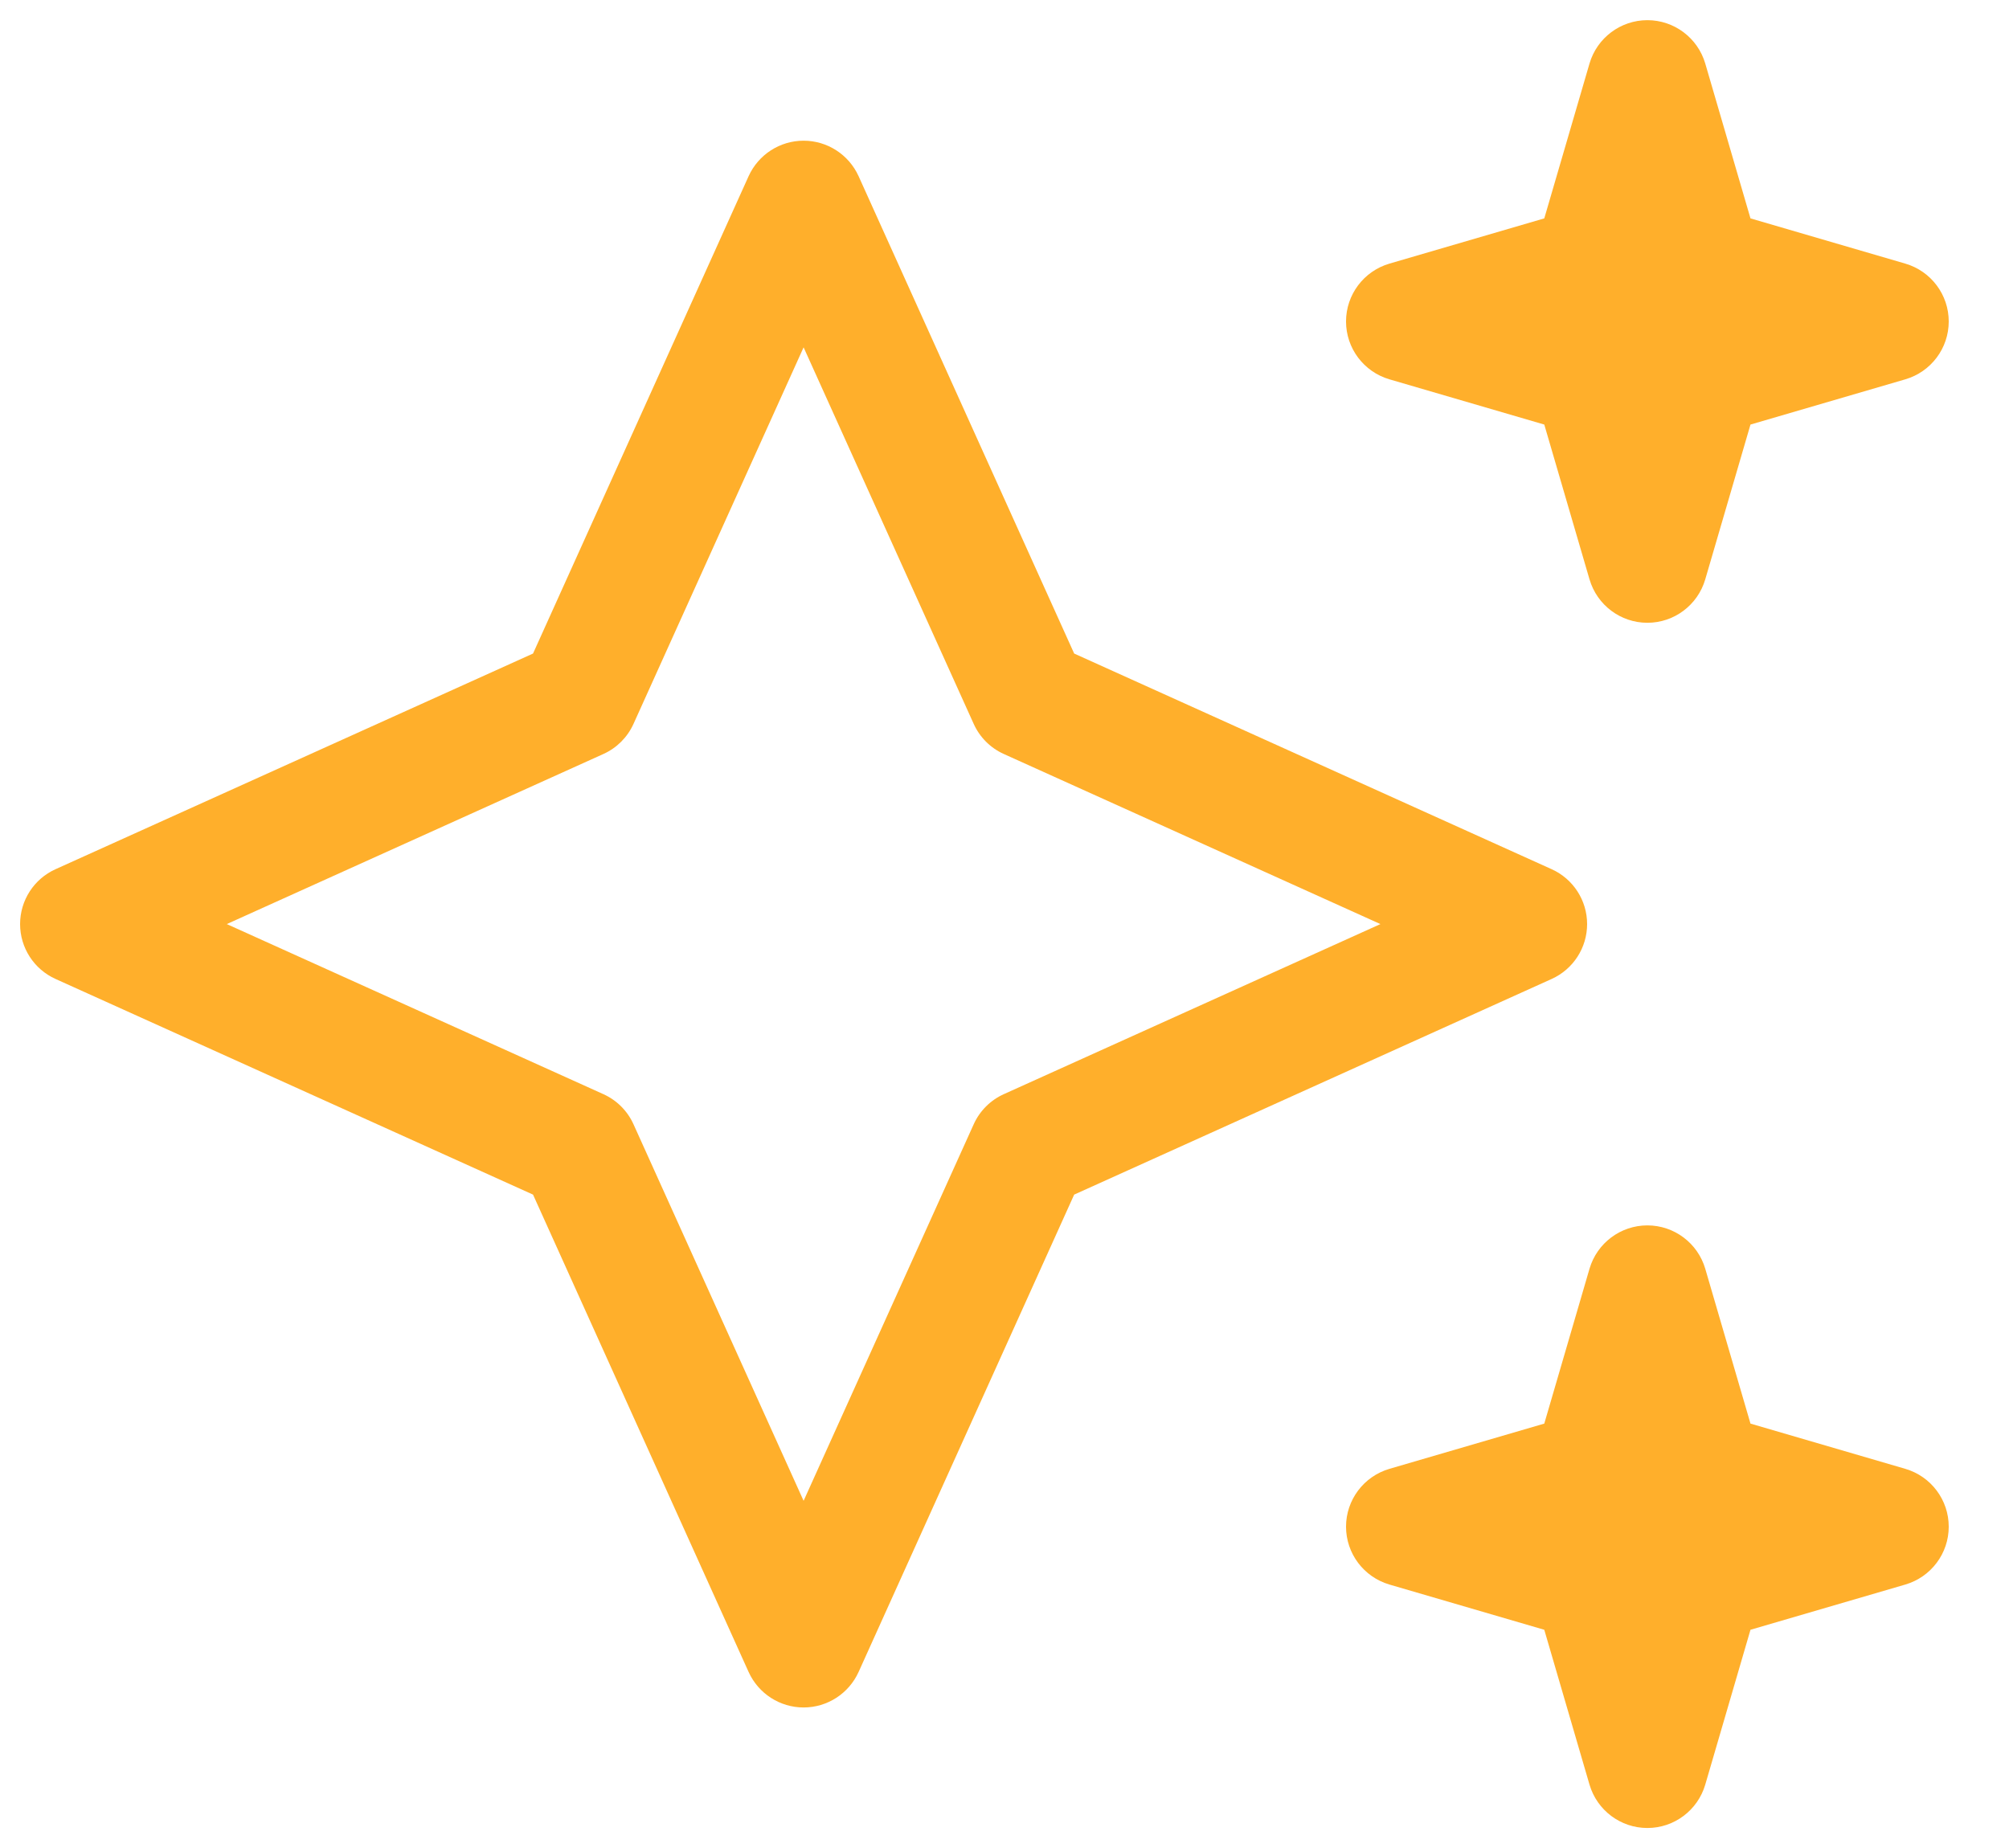<svg width="25" height="23" viewBox="0 0 25 23" fill="none" xmlns="http://www.w3.org/2000/svg">
<path fill-rule="evenodd" clip-rule="evenodd" d="M10 1.751C10.295 1.751 10.562 1.924 10.684 2.192L13.367 8.134L19.309 10.818C19.577 10.939 19.75 11.206 19.75 11.501C19.75 11.796 19.577 12.063 19.309 12.184L13.367 14.868L10.684 20.81C10.562 21.078 10.295 21.251 10 21.251C9.705 21.251 9.438 21.078 9.316 20.81L6.633 14.868L0.691 12.184C0.423 12.063 0.25 11.796 0.25 11.501C0.25 11.206 0.423 10.939 0.691 10.818L6.633 8.134L9.316 2.192C9.438 1.924 9.705 1.751 10 1.751ZM10 4.323L7.883 9.01C7.808 9.176 7.675 9.309 7.509 9.384L2.822 11.501L7.509 13.618C7.675 13.693 7.808 13.826 7.883 13.992L10 18.679L12.117 13.992C12.192 13.826 12.325 13.693 12.491 13.618L17.178 11.501L12.491 9.384C12.325 9.309 12.192 9.176 12.117 9.01L10 4.323Z" fill="#FFAF2B"/>
<path fill-rule="evenodd" clip-rule="evenodd" d="M20.5 0.251C20.833 0.251 21.126 0.471 21.22 0.79L21.783 2.718L23.71 3.281C24.03 3.375 24.25 3.668 24.25 4.001C24.25 4.334 24.03 4.627 23.71 4.721L21.783 5.284L21.22 7.211C21.126 7.531 20.833 7.751 20.5 7.751C20.167 7.751 19.874 7.531 19.78 7.211L19.217 5.284L17.29 4.721C16.97 4.627 16.75 4.334 16.75 4.001C16.75 3.668 16.97 3.375 17.29 3.281L19.217 2.718L19.78 0.79C19.874 0.471 20.167 0.251 20.5 0.251Z" fill="#FFAF2B"/>
<path fill-rule="evenodd" clip-rule="evenodd" d="M20.5 15.251C20.833 15.251 21.126 15.471 21.22 15.79L21.783 17.718L23.71 18.281C24.03 18.375 24.25 18.668 24.25 19.001C24.25 19.334 24.03 19.627 23.71 19.721L21.783 20.284L21.22 22.212C21.126 22.531 20.833 22.751 20.5 22.751C20.167 22.751 19.874 22.531 19.78 22.212L19.217 20.284L17.29 19.721C16.97 19.627 16.75 19.334 16.75 19.001C16.75 18.668 16.97 18.375 17.29 18.281L19.217 17.718L19.78 15.79C19.874 15.471 20.167 15.251 20.5 15.251Z" fill="#FFAF2B"/>
</svg>

